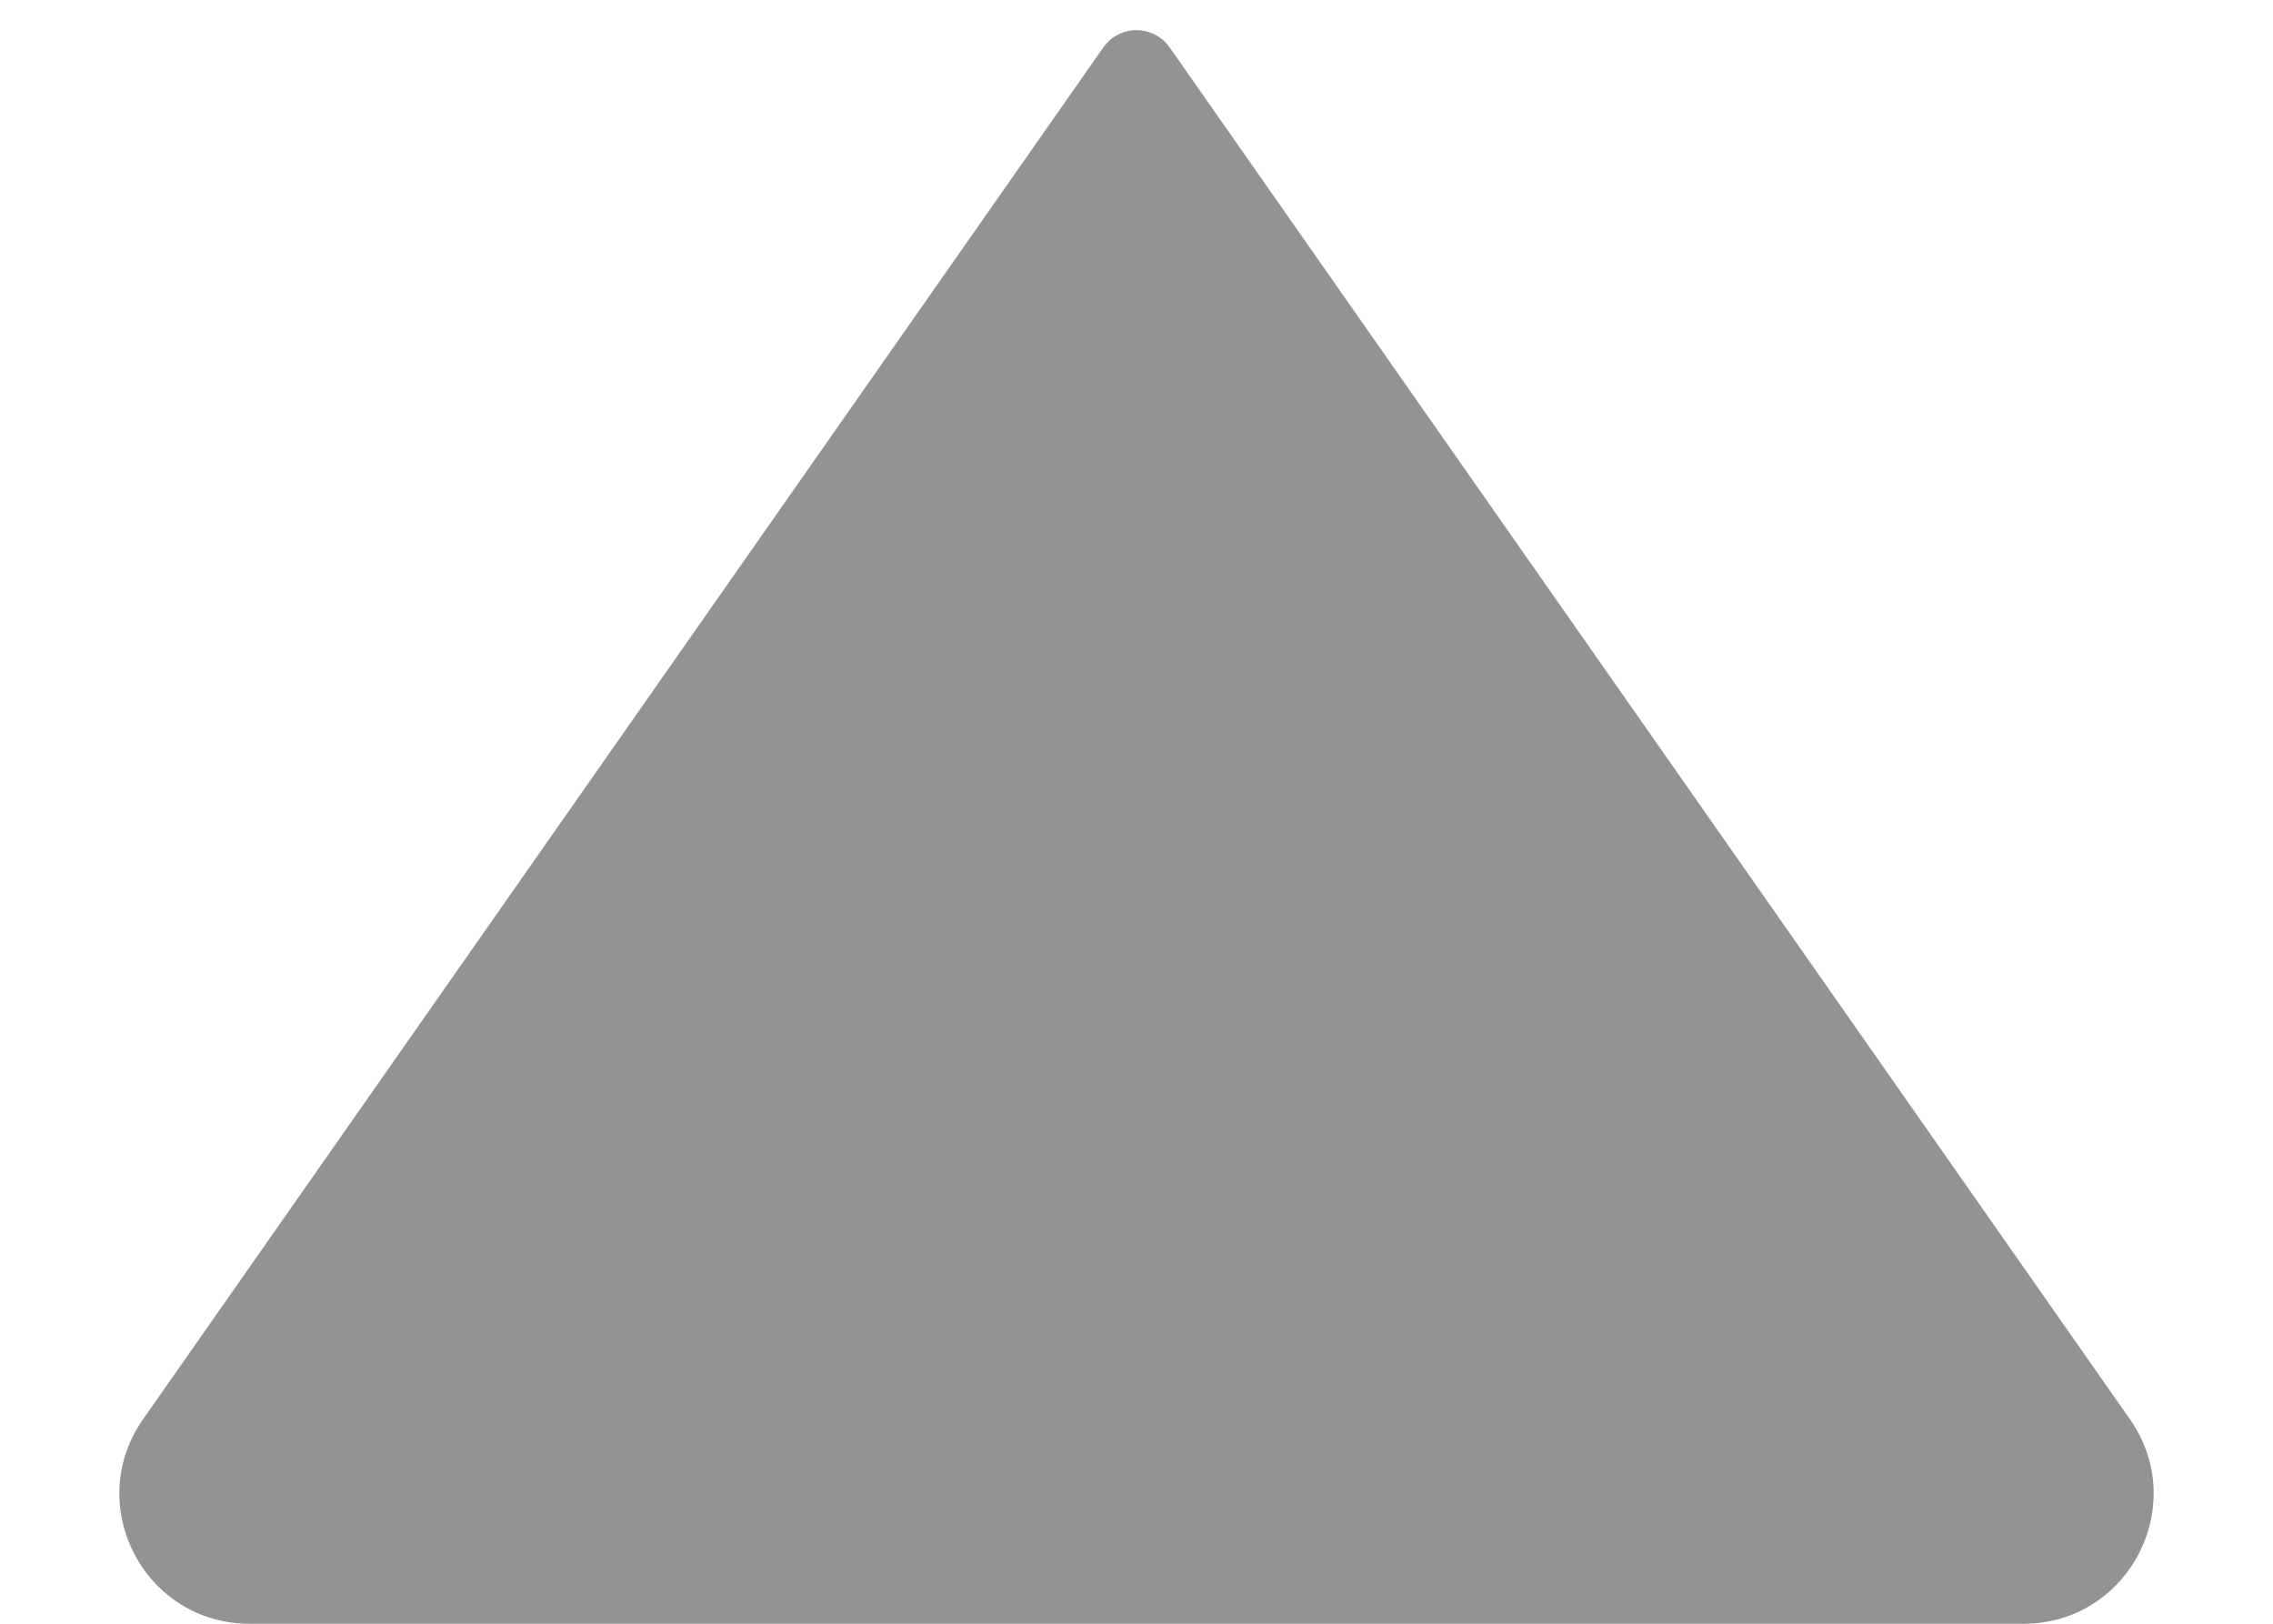 <svg width="14" height="10" viewBox="0 0 14 10" fill="none" xmlns="http://www.w3.org/2000/svg">
<path d="M7.205 0.293L13.119 8.741C13.49 9.271 13.111 10 12.463 10L1.537 10C0.889 10 0.51 9.271 0.881 8.741L6.795 0.293C6.895 0.15 7.105 0.15 7.205 0.293Z" fill="#939393"/>
</svg>
